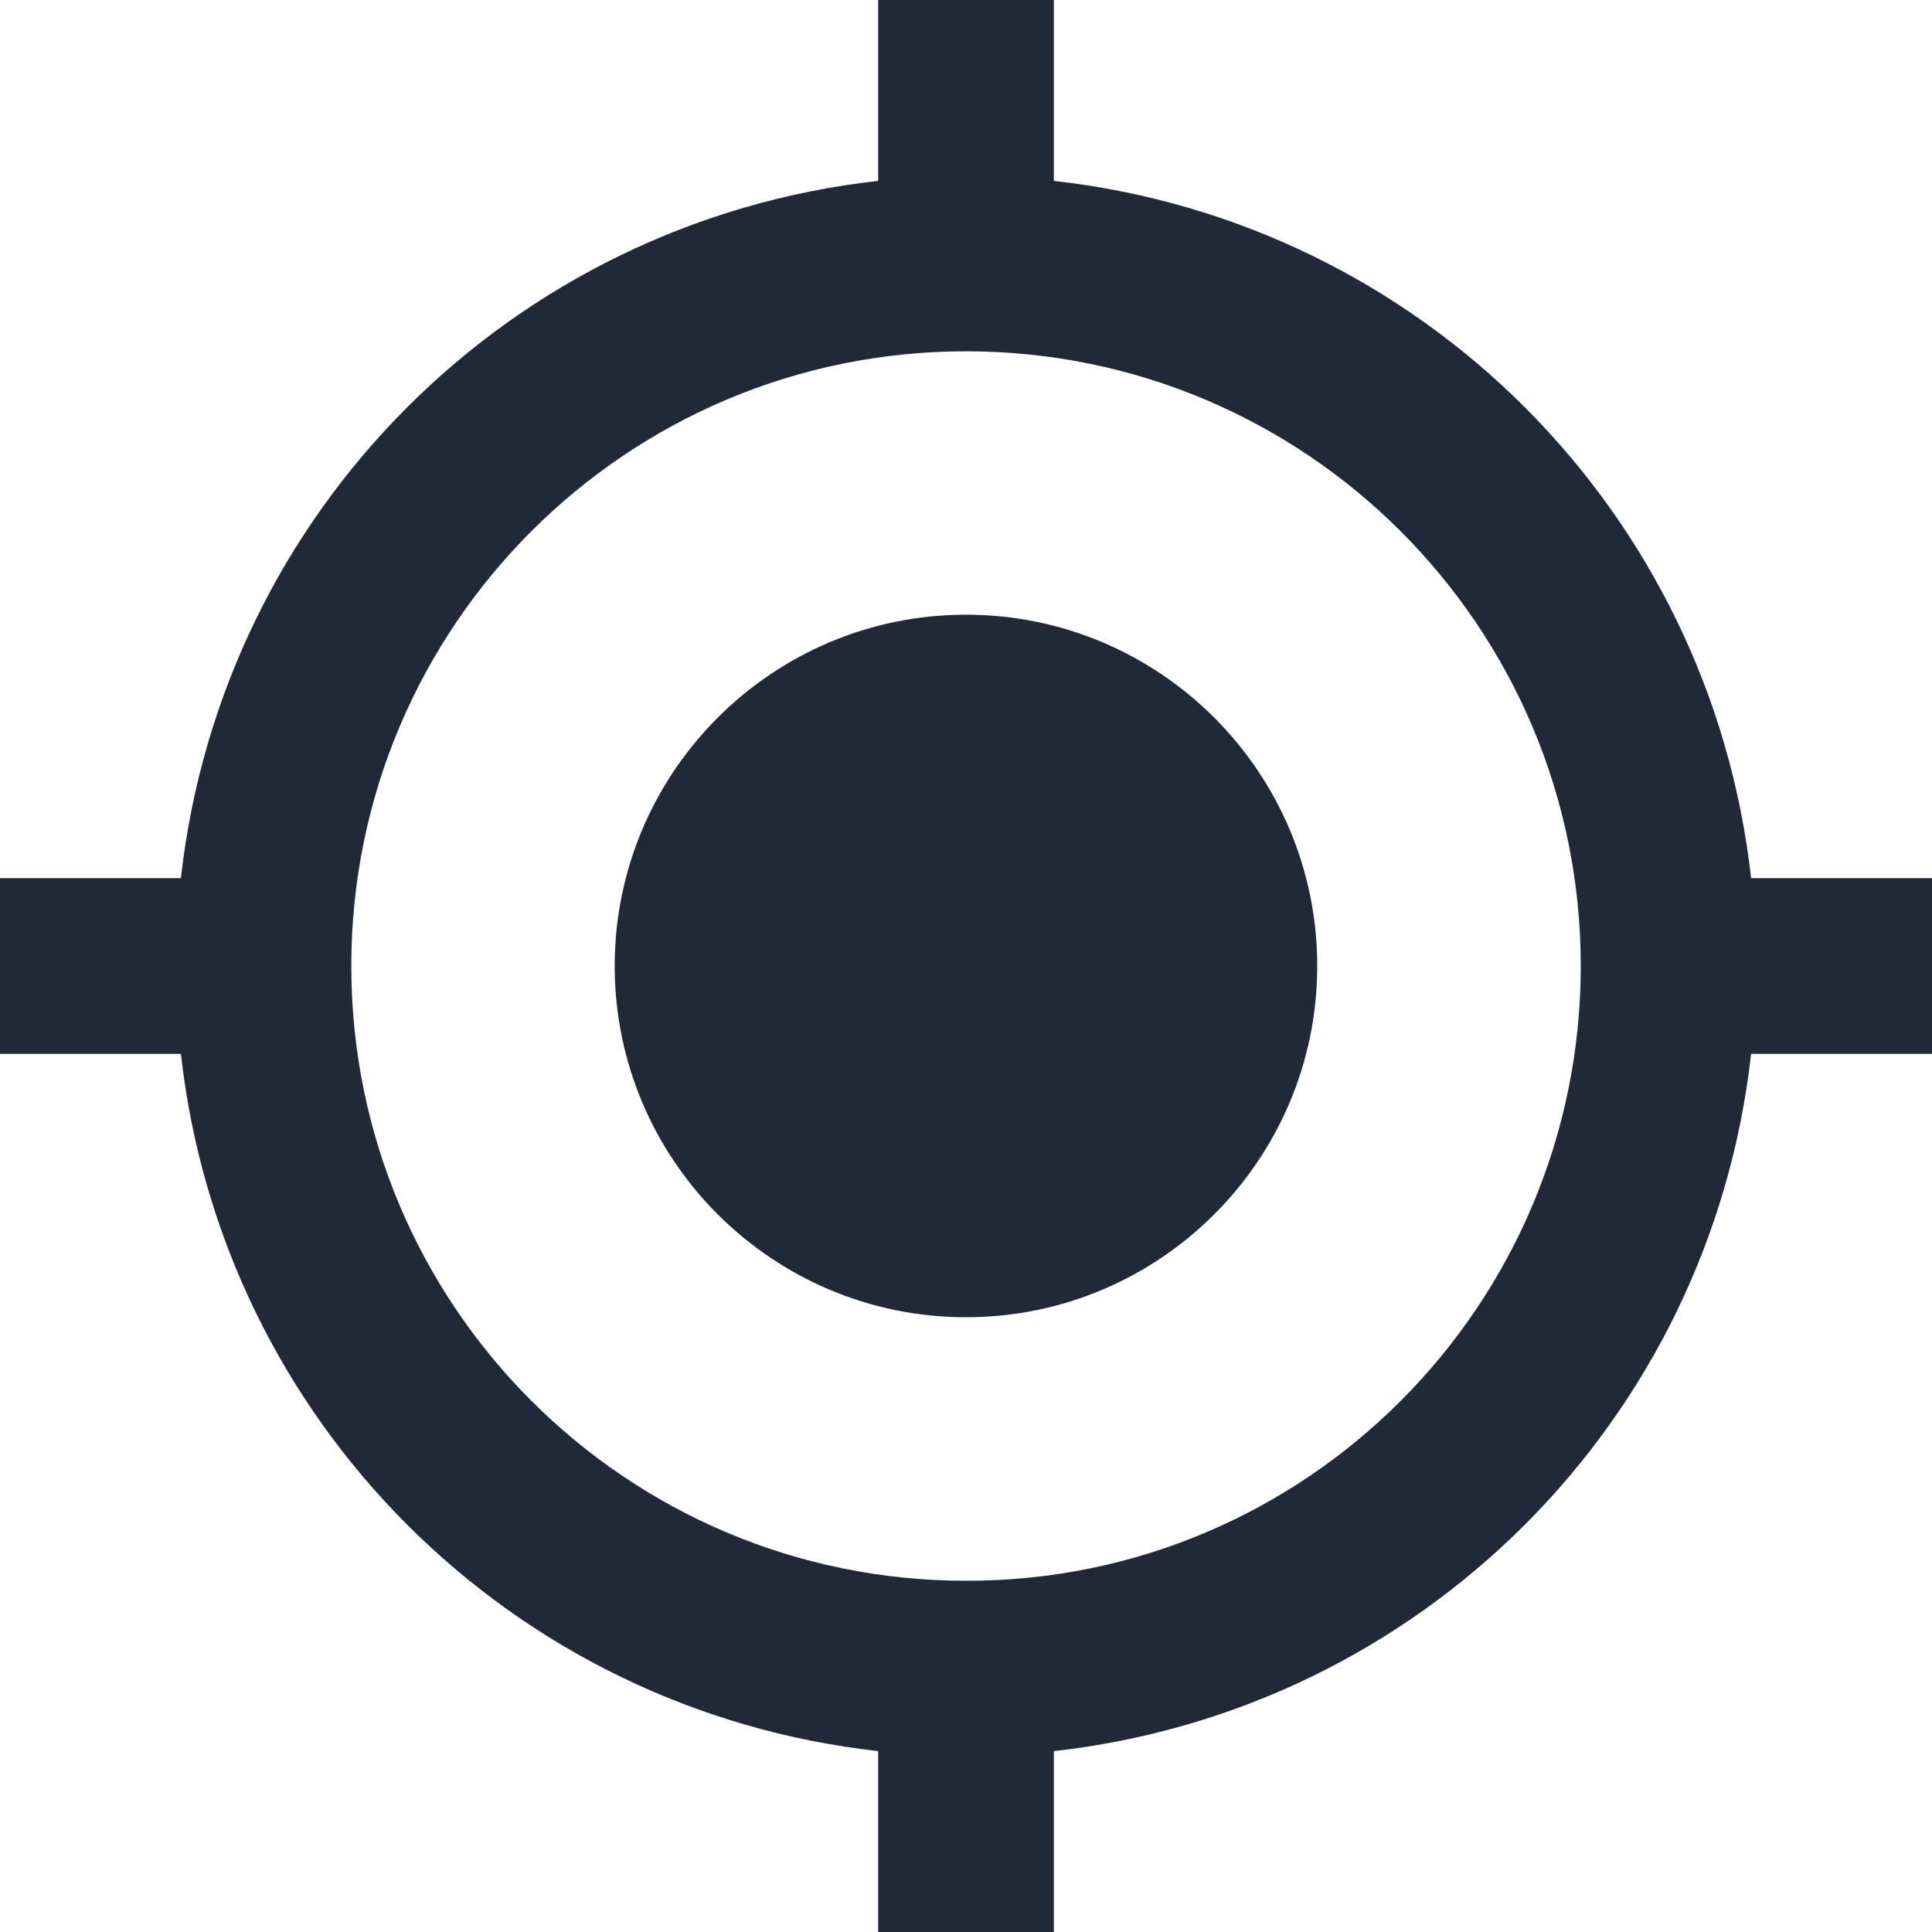 <svg width="30" height="30" viewBox="0 0 30 30" fill="none" xmlns="http://www.w3.org/2000/svg">
<path d="M15 9.545C11.991 9.545 9.545 11.991 9.545 15C9.545 18.009 11.991 20.454 15 20.454C18.009 20.454 20.454 18.009 20.454 15C20.454 11.991 18.009 9.545 15 9.545ZM27.191 13.636C26.555 7.936 22.064 3.445 16.364 2.809V0H13.636V2.809C7.936 3.445 3.445 7.936 2.809 13.636H0V16.364H2.809C3.445 22.064 7.936 26.555 13.636 27.191V30H16.364V27.191C22.064 26.555 26.555 22.064 27.191 16.364H30V13.636H27.191ZM15 24.546C9.727 24.546 5.455 20.273 5.455 15C5.455 9.727 9.727 5.455 15 5.455C20.273 5.455 24.546 9.727 24.546 15C24.546 20.264 20.282 24.546 15.018 24.546C15.009 24.546 15.009 24.546 15 24.546Z" fill="#1F2937"/>
</svg>
